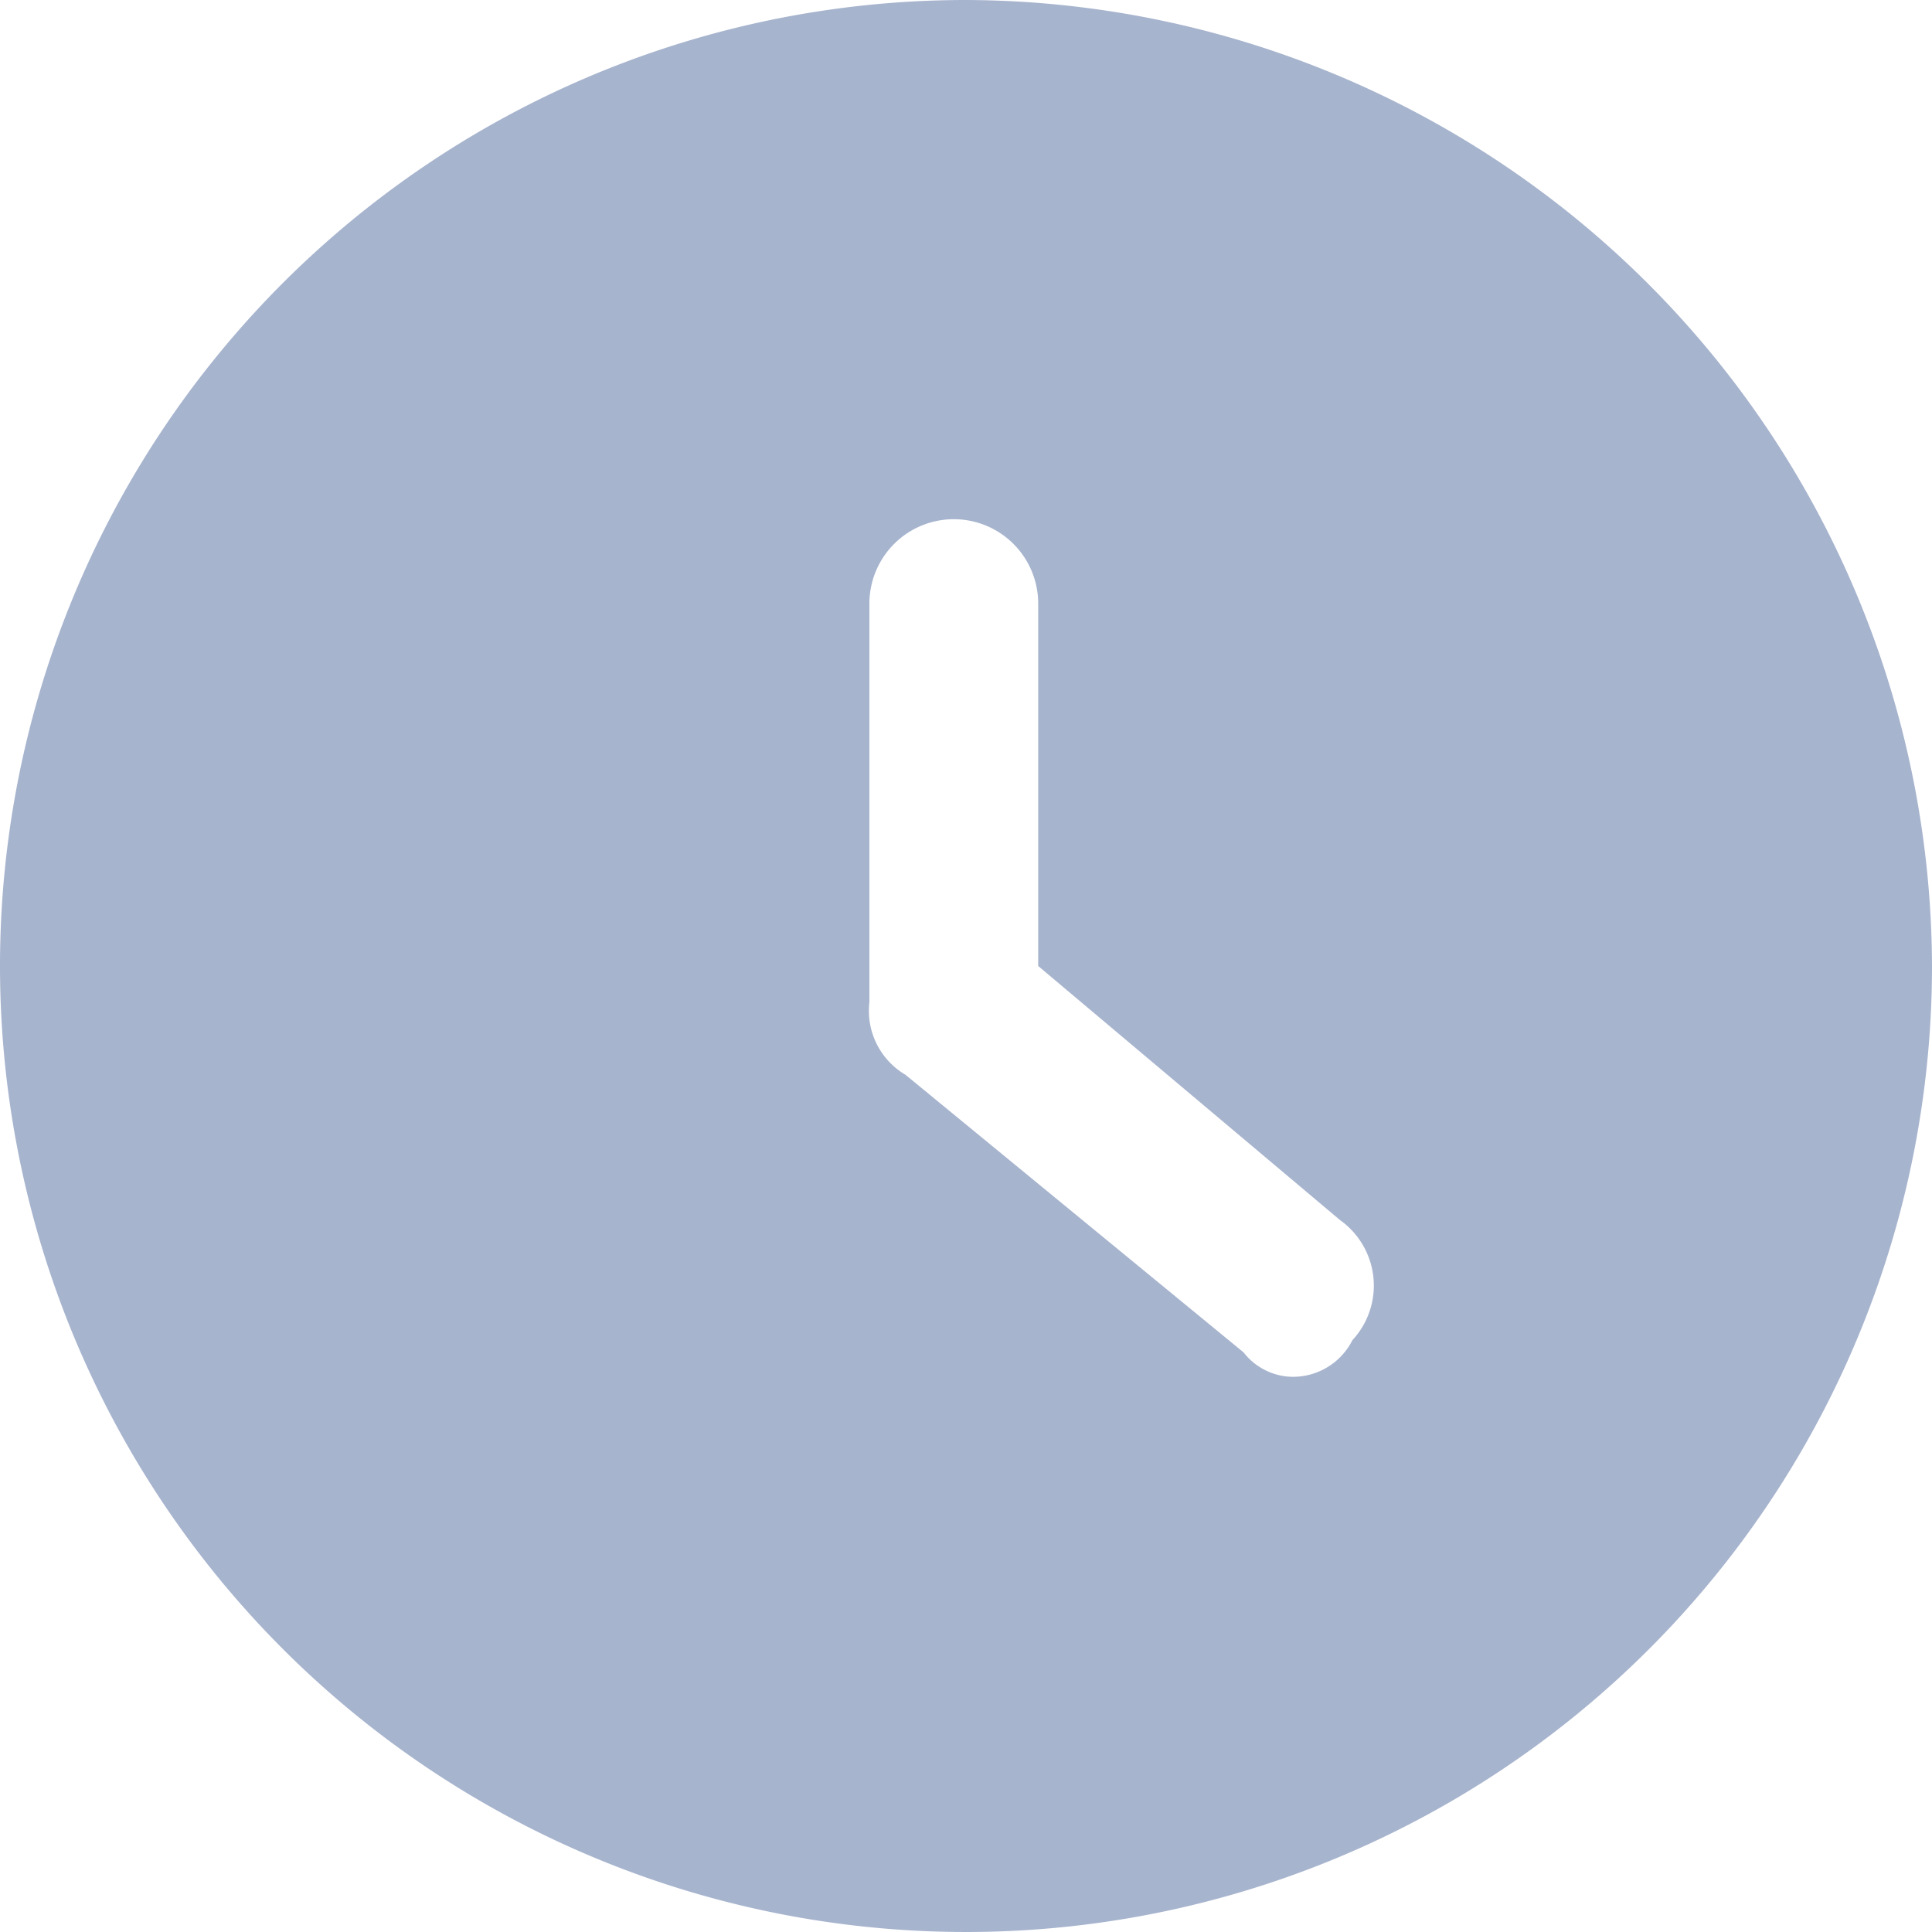 <?xml version="1.0" standalone="no"?><!DOCTYPE svg PUBLIC "-//W3C//DTD SVG 1.1//EN" "http://www.w3.org/Graphics/SVG/1.1/DTD/svg11.dtd"><svg t="1612228347758" class="icon" viewBox="0 0 1024 1024" version="1.1" xmlns="http://www.w3.org/2000/svg" p-id="26284" xmlns:xlink="http://www.w3.org/1999/xlink" width="200" height="200"><defs><style type="text/css"></style></defs><path d="M512 0a512 512 0 1 0 512 512A513.617 513.617 0 0 0 512 0z m204.8 710.333a35.301 35.301 0 0 1-32.067 19.402 33.415 33.415 0 0 1-25.6-12.935l-179.2-147.133a39.343 39.343 0 0 1-19.133-38.535v-210.998a44.733 44.733 0 1 1 89.465 0V512l160.067 134.737a42.577 42.577 0 0 1 6.467 63.596z" p-id="26285" fill="#a7b4ce"></path></svg>